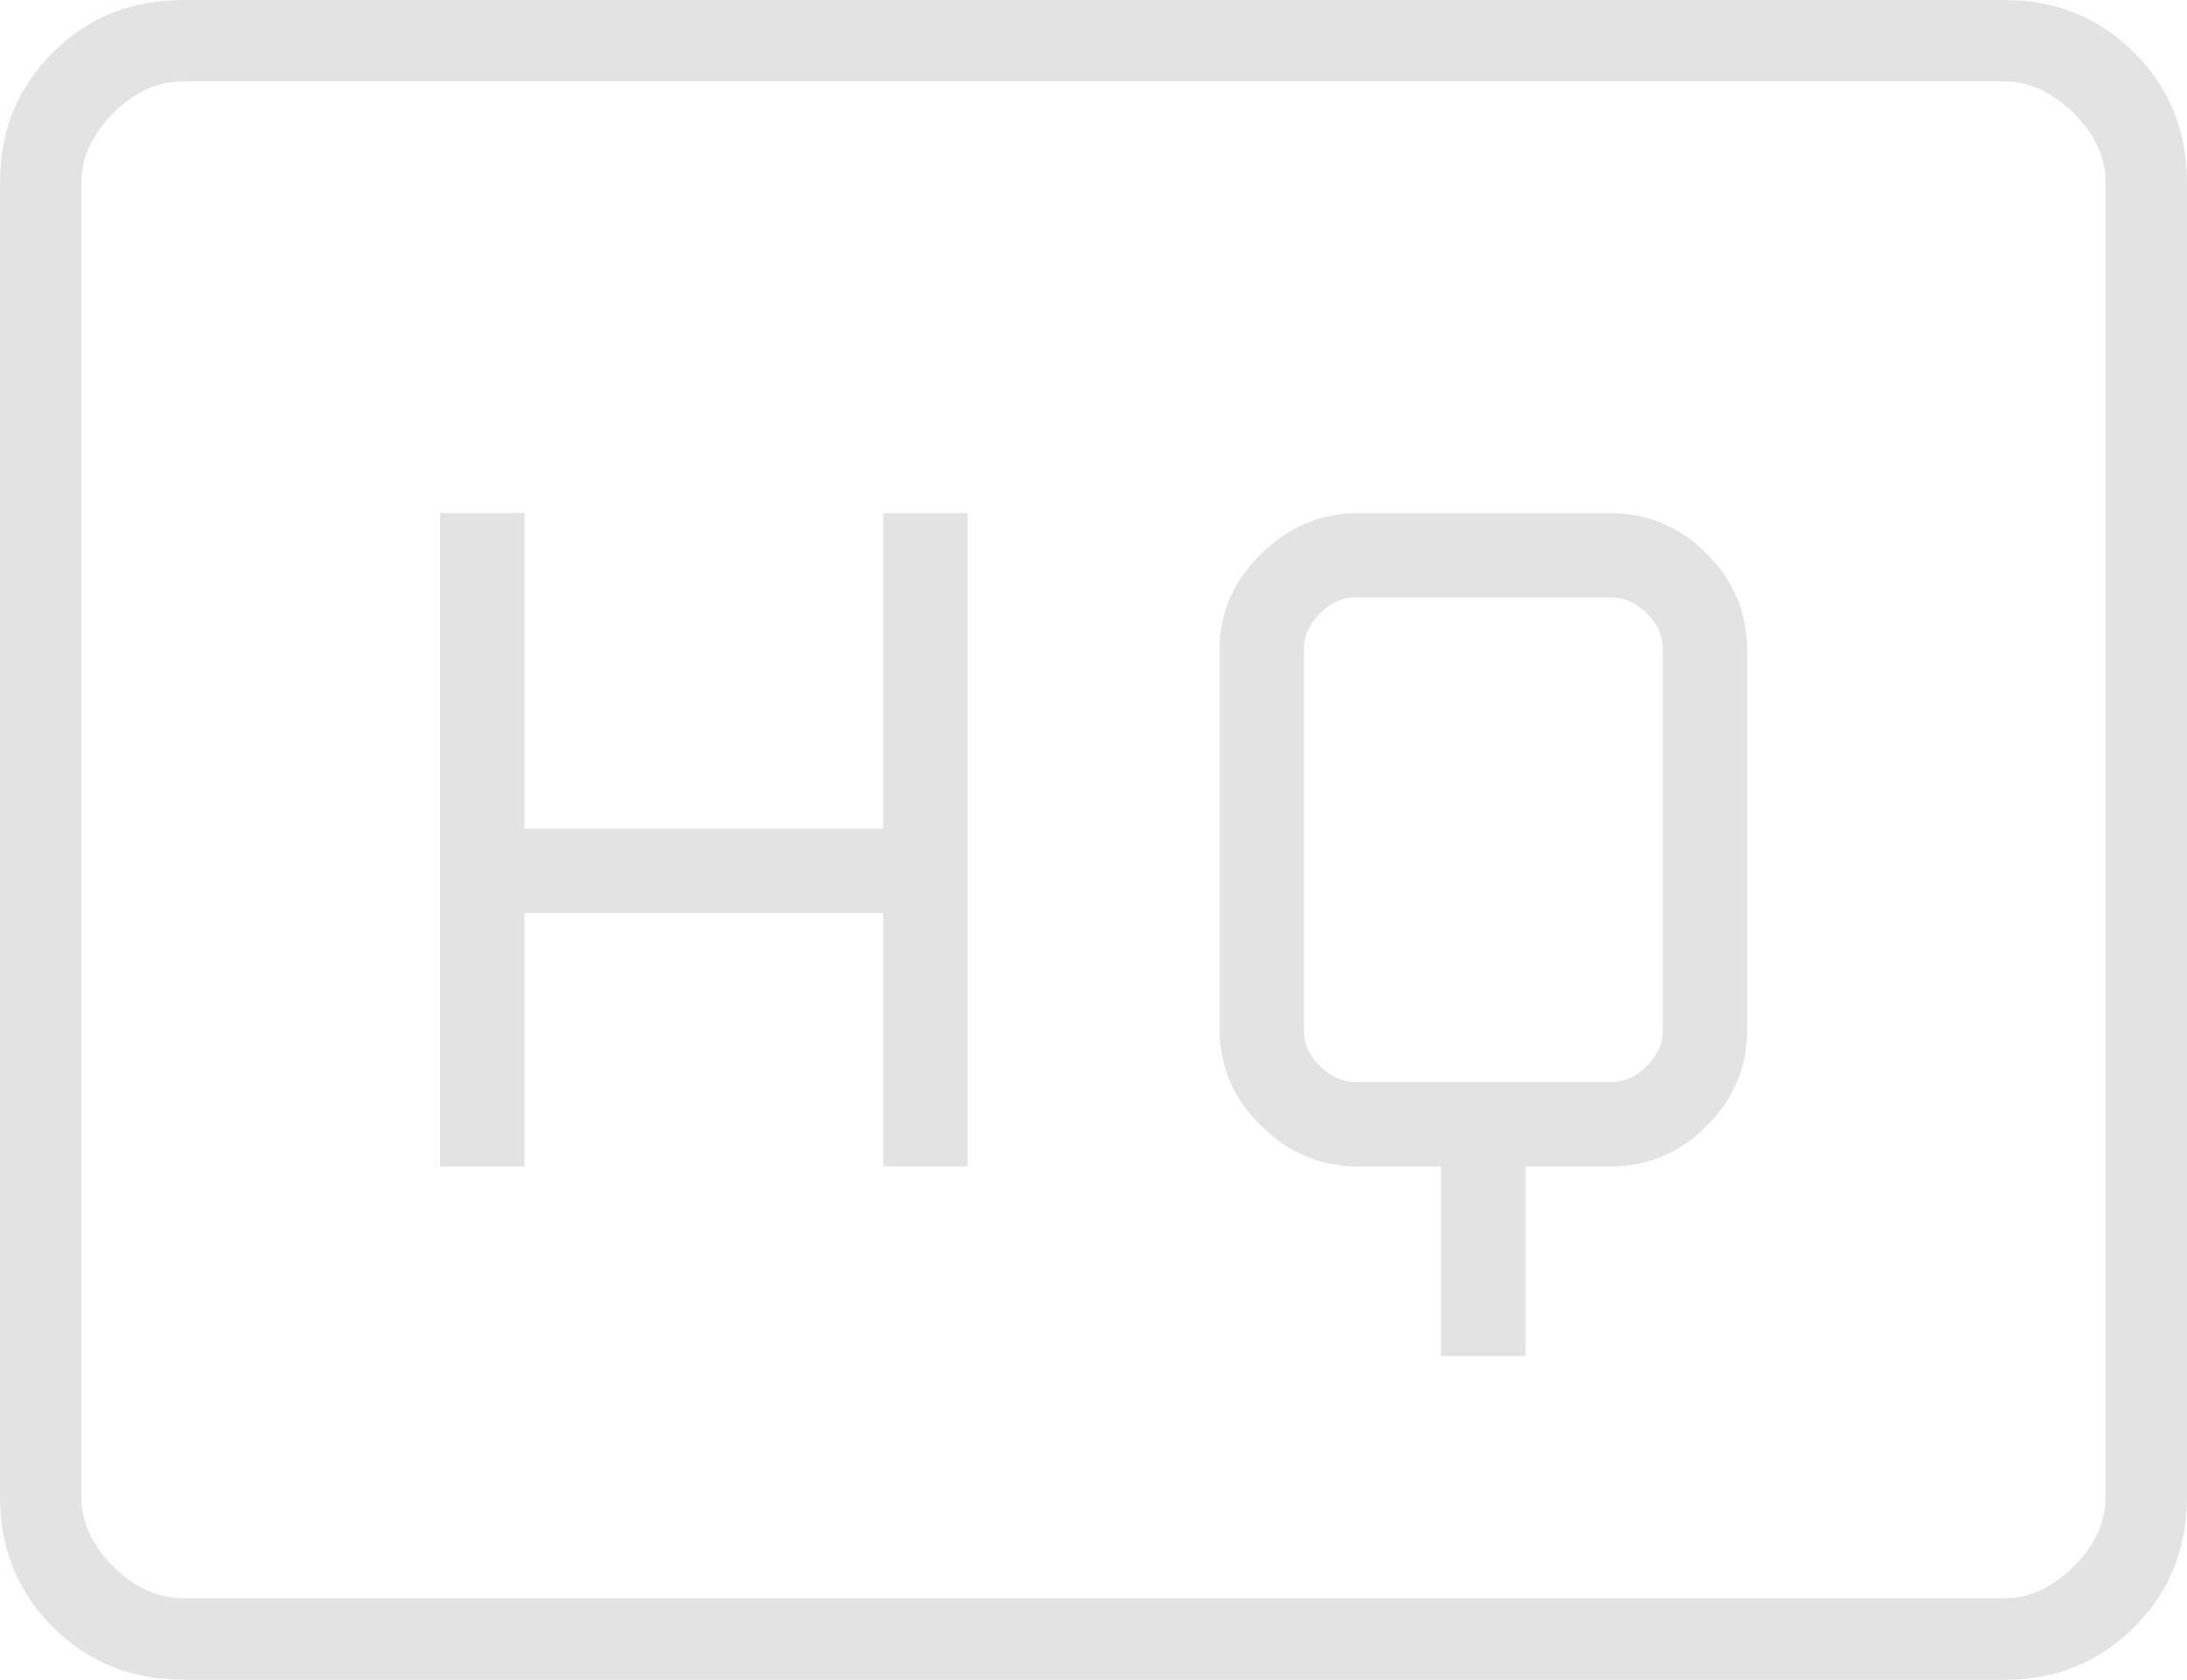 <?xml version="1.0" encoding="UTF-8"?>
<svg id="Layer_2" data-name="Layer 2" xmlns="http://www.w3.org/2000/svg" viewBox="0 0 130.17 100">
  <defs>
    <style>
      .cls-1 {
        fill: #e3e3e3;
      }
    </style>
  </defs>
  <g id="Layer_1-2" data-name="Layer 1">
    <path class="cls-1" d="M85.77,80.74h5.03v-11.29h5.03c2.22,0,4.14-.8,5.75-2.41,1.61-1.61,2.41-3.52,2.41-5.75v-22.58c0-2.22-.8-4.14-2.41-5.75-1.61-1.61-3.52-2.41-5.75-2.41h-15.01c-2.17,0-4.09.8-5.74,2.41-1.66,1.61-2.49,3.52-2.49,5.75v22.58c0,2.22.83,4.14,2.48,5.75,1.65,1.61,3.57,2.41,5.73,2.41h4.97v11.29ZM26.19,69.45h5.03v-15.09h21.35v15.09h5.03V30.55h-5.03v18.79h-21.35v-18.79h-5.03v38.9ZM80.65,64.42c-.76,0-1.45-.32-2.09-.95s-.95-1.33-.95-2.09v-22.77c0-.76.32-1.45.95-2.09s1.33-.95,2.09-.95h15.28c.76,0,1.45.32,2.09.95s.95,1.33.95,2.09v22.77c0,.76-.32,1.45-.95,2.09s-1.33.95-2.09.95h-15.28ZM10.87,100c-3.06,0-5.64-1.05-7.73-3.14-2.09-2.09-3.14-4.67-3.14-7.74V10.87c0-3.07,1.05-5.65,3.14-7.74C5.23,1.05,7.81,0,10.87,0h108.43c3.06,0,5.64,1.05,7.73,3.14,2.09,2.09,3.14,4.67,3.14,7.74v78.25c0,3.07-1.05,5.65-3.14,7.74-2.09,2.09-4.67,3.14-7.73,3.14,0,0-108.43,0-108.43,0ZM10.91,95.16h108.35c1.52,0,2.91-.63,4.17-1.9,1.27-1.27,1.9-2.66,1.9-4.17V10.91c0-1.52-.63-2.91-1.9-4.17s-2.66-1.9-4.17-1.9H10.91c-1.52,0-2.91.63-4.17,1.9s-1.9,2.66-1.9,4.17v78.18c0,1.52.63,2.91,1.9,4.17,1.27,1.27,2.66,1.9,4.17,1.9Z"/>
  </g>
</svg>